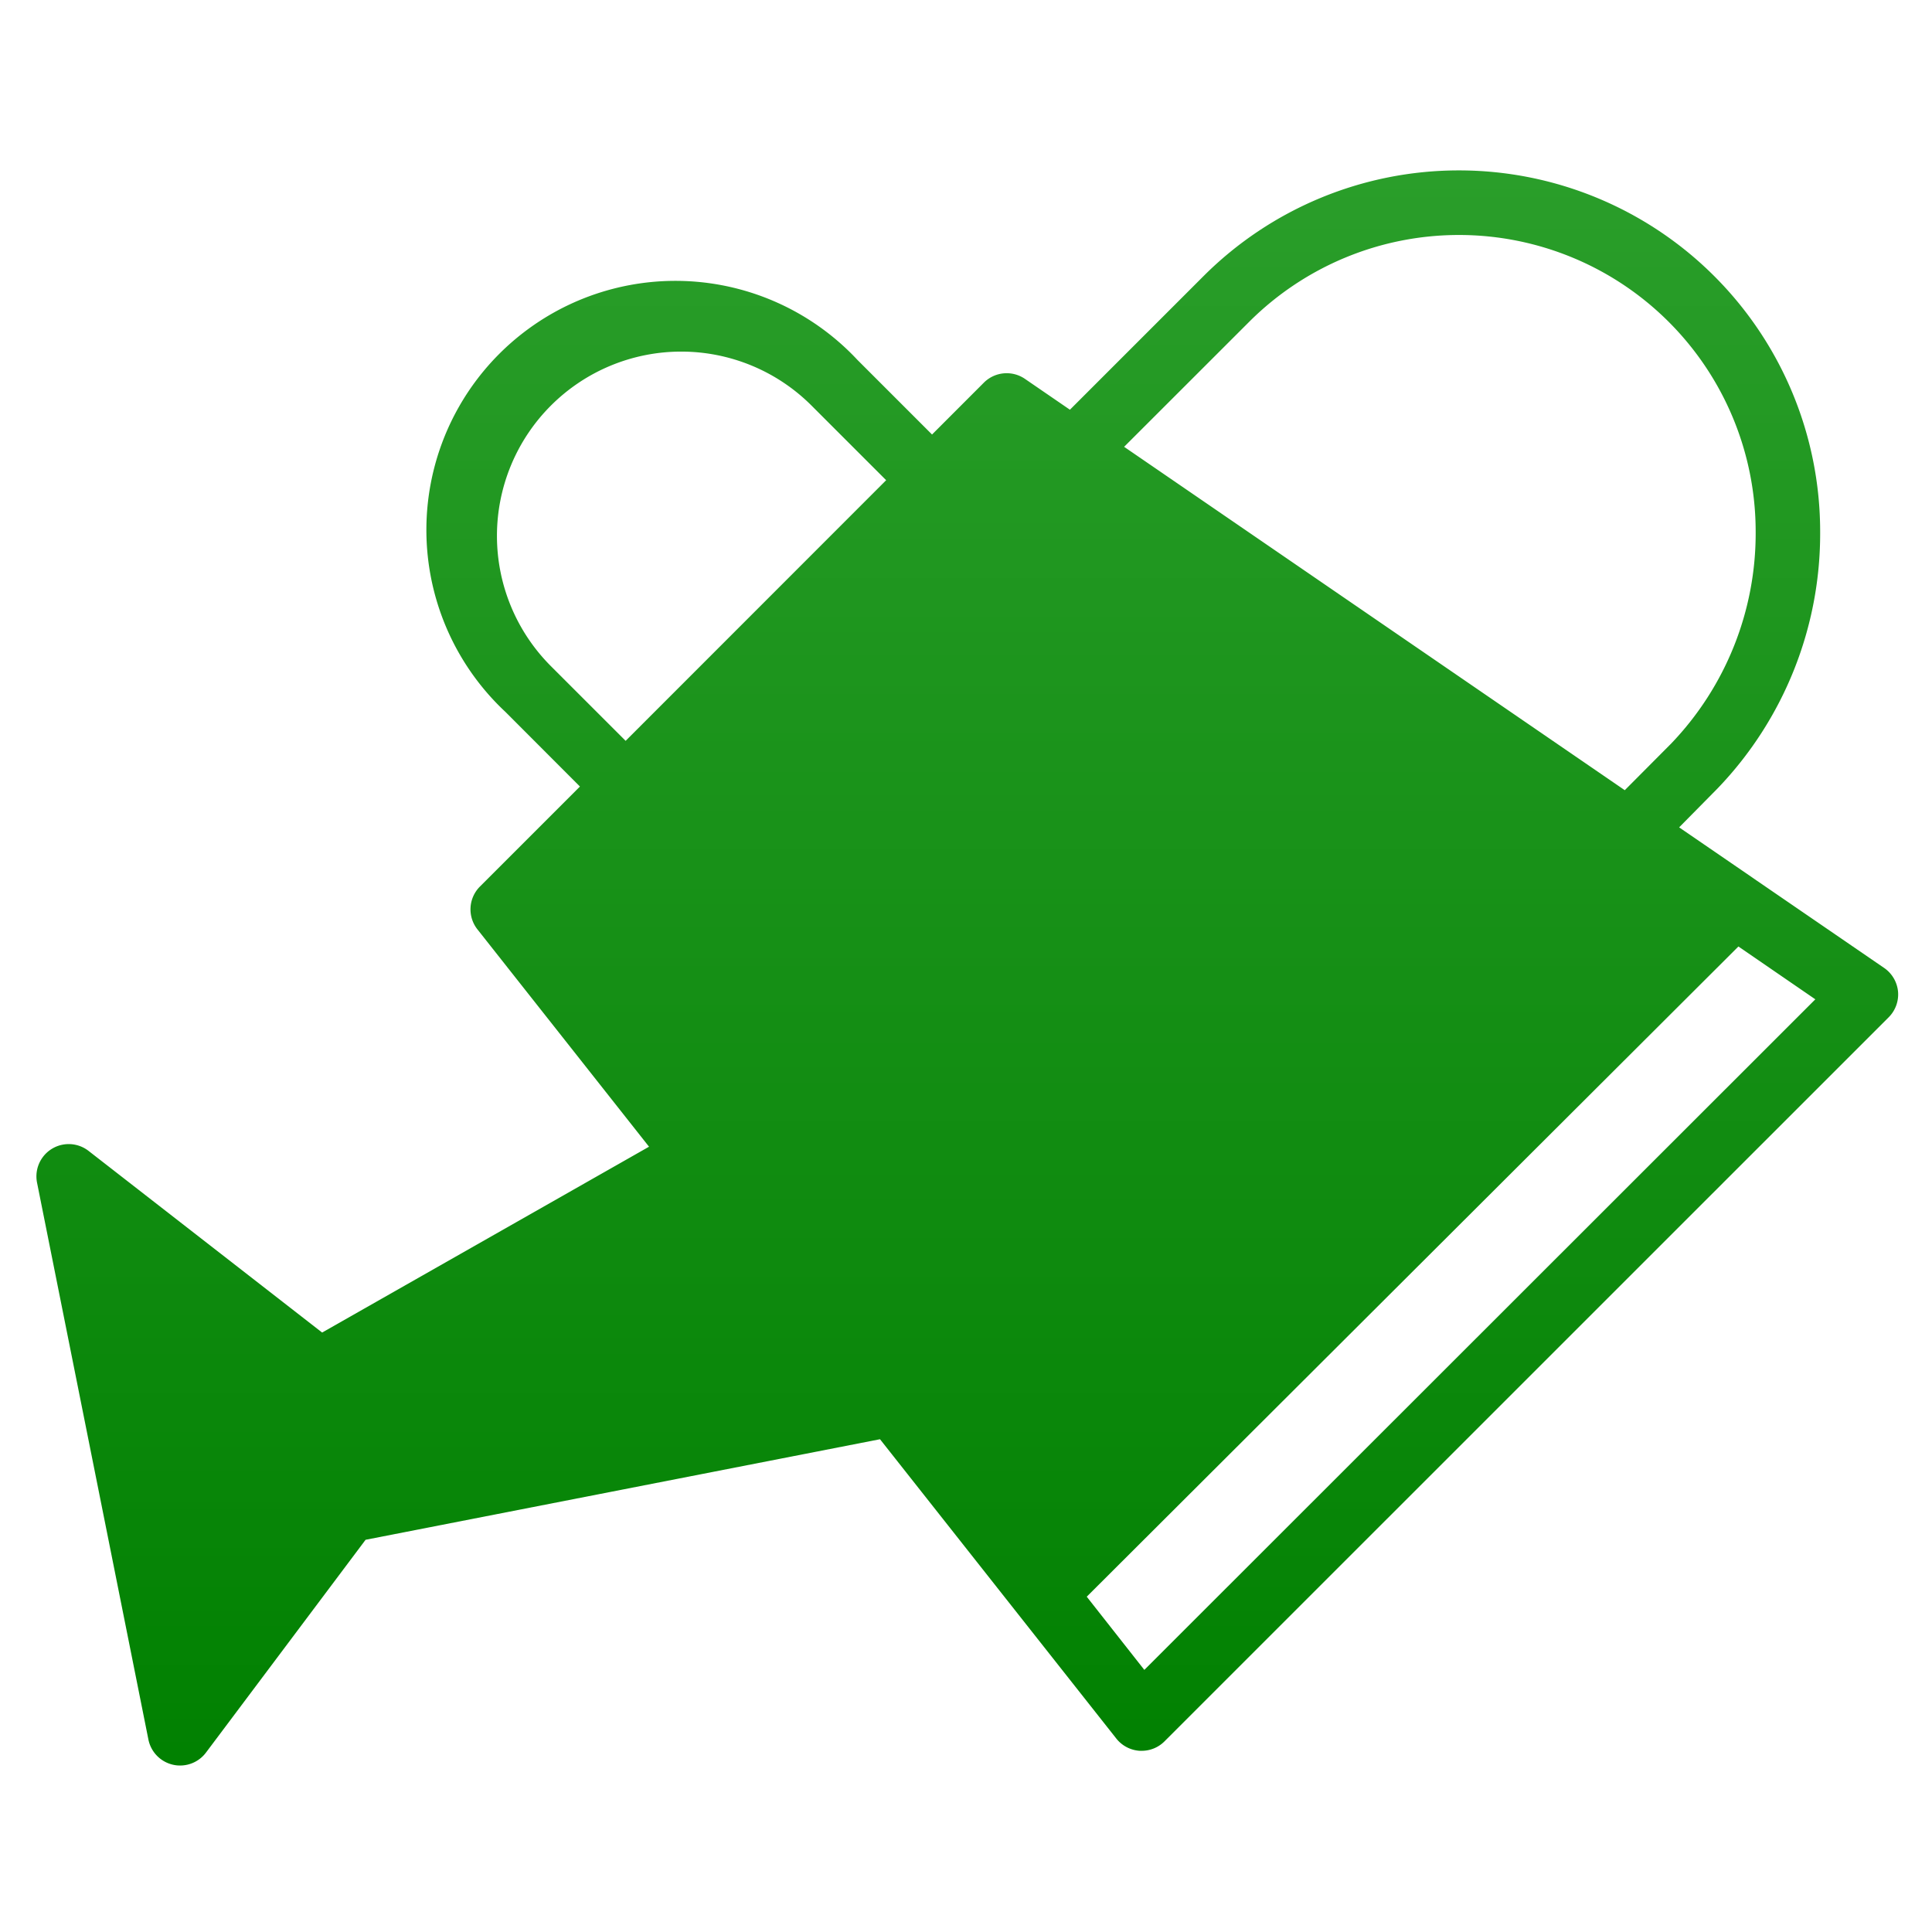<svg id="Layer_1" data-name="Layer 1" xmlns="http://www.w3.org/2000/svg" xmlns:xlink="http://www.w3.org/1999/xlink" viewBox="0 0 512 512"><defs><style>.cls-1{fill:url(#linear-gradient);}</style><linearGradient id="linear-gradient" x1="256.32" y1="45.11" x2="256.32" y2="477.15" gradientUnits="userSpaceOnUse"><stop offset="0" stop-color="#2a9e2a"/><stop offset="1" stop-color="green"/></linearGradient></defs><title>Home care ICONS</title><path class="cls-1" d="M503,262.79a8.59,8.59,0,0,0-3.69-6.28l-34.8-23.86-.09-.07-19.43-13.32L455,209.12l.11-.11a97.5,97.5,0,0,0,27.25-68.19A95.74,95.74,0,0,0,319,73.12l-35.46,35.46-11.91-8.17a8.56,8.56,0,0,0-10.9,1L247,115.15,227.21,95.36a66,66,0,1,0-93.28,93.29l19.76,19.79-26.5,26.5a8.56,8.56,0,0,0-.66,11.36L172,303.89,85.37,353.14,23.47,305a8.56,8.56,0,0,0-13.65,8.44L39.33,461a8.58,8.58,0,0,0,6.51,6.67,8.11,8.11,0,0,0,1.89.21,8.57,8.57,0,0,0,6.85-3.42l42.3-56.4,136.33-26.65,62.62,79.32a8.59,8.59,0,0,0,6.22,3.25h.5a8.53,8.53,0,0,0,6.06-2.51L500.48,269.63A8.58,8.58,0,0,0,503,262.79ZM331.1,85.23a78.64,78.64,0,0,1,134.17,55.66,80.48,80.48,0,0,1-22.44,56.21l-12.25,12.31-132.68-91ZM146,176.54a48.83,48.83,0,0,1,69.06-69.06l19.78,19.78L165.8,196.33Zm157.26,266L288,423.14,460.7,250.83l20.38,14Z"/></svg>